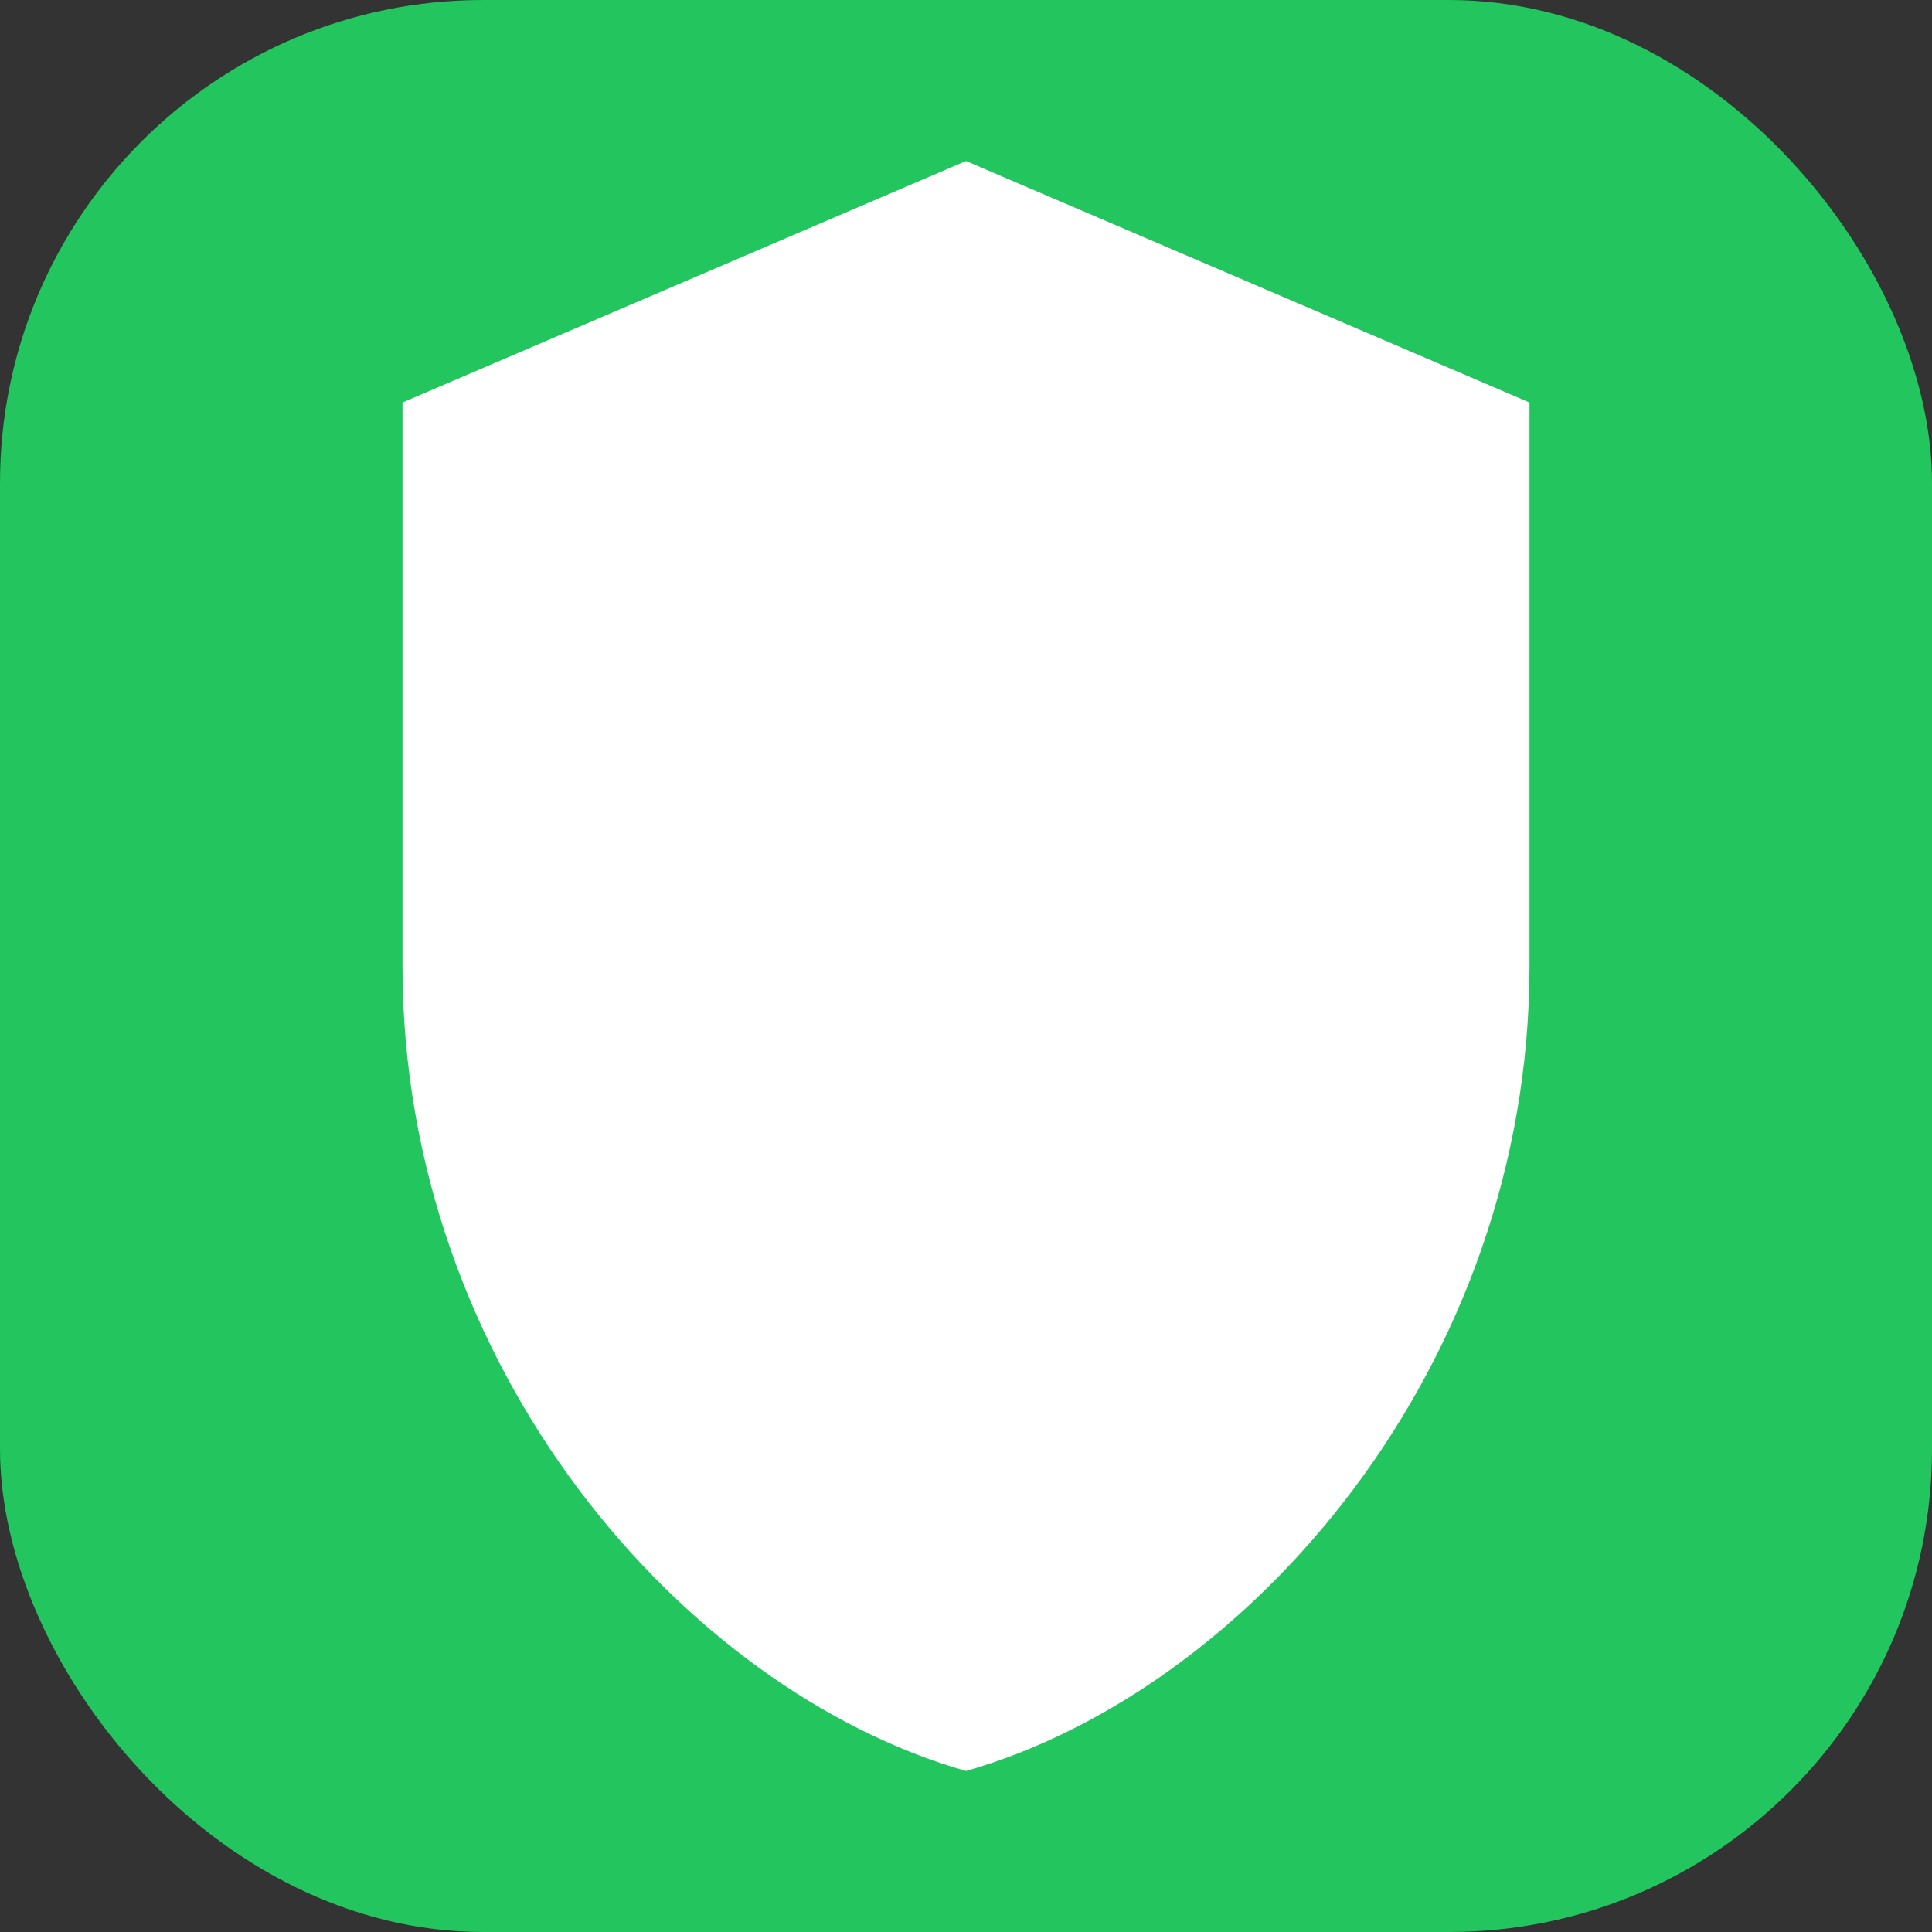 <svg xmlns="http://www.w3.org/2000/svg" viewBox="0 0 24 24">
  <rect x="0" y="0" width="24" height="24" fill="#333333" stroke="none"/>
  <rect width="24" height="24" rx="6" fill="#22c55e"/> <!-- green background -->
  <path d="M12 2l7 3v7c0 5-3.5 9-7 10-3.5-1-7-5-7-10V5l7-3z" fill="white"/>
</svg>
